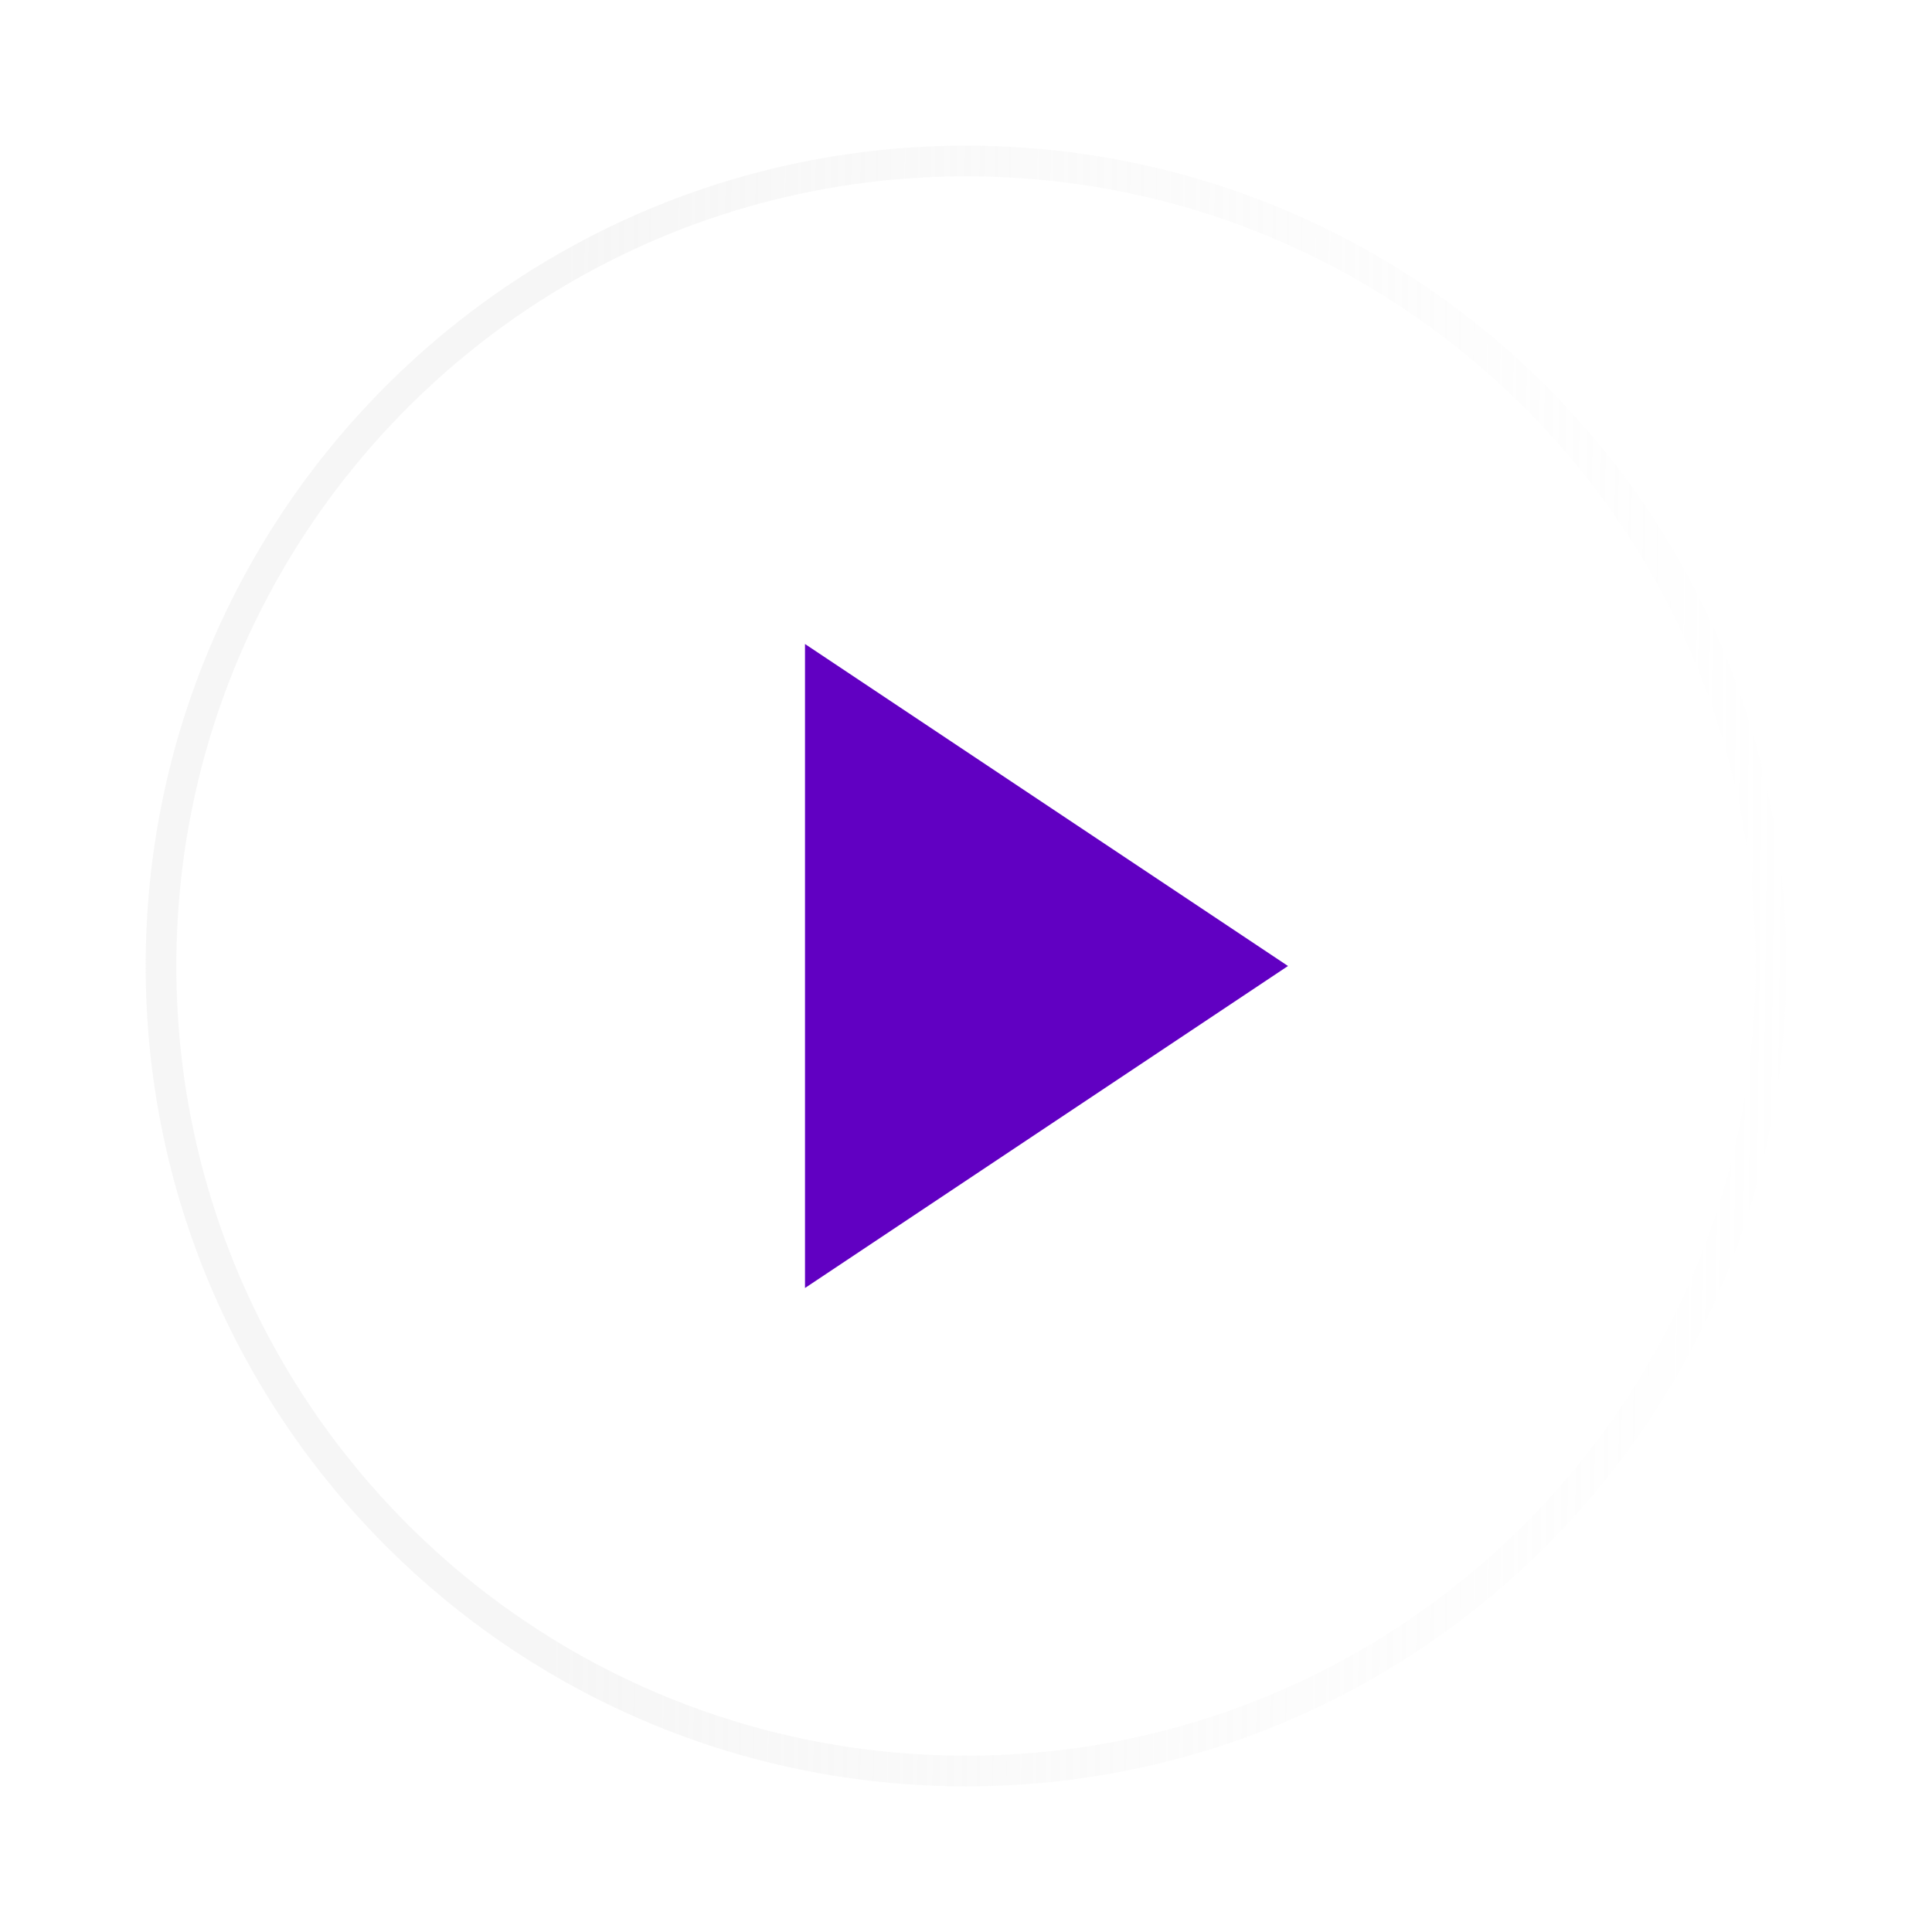 <svg width="126" height="126" viewBox="0 0 126 126" fill="none" xmlns="http://www.w3.org/2000/svg">
<g id="play-circle">
<g id="Vector" filter="url(#filter0_b_204_195)">
<path d="M63 115.5C91.995 115.5 115.5 91.995 115.5 63C115.5 34.005 91.995 10.5 63 10.5C34.005 10.5 10.5 34.005 10.5 63C10.5 91.995 34.005 115.5 63 115.5Z" fill="url(#paint0_linear_204_195)"/>
<path d="M63 115.5C91.995 115.5 115.5 91.995 115.5 63C115.5 34.005 91.995 10.5 63 10.5C34.005 10.5 10.5 34.005 10.5 63C10.5 91.995 34.005 115.5 63 115.5Z" stroke="url(#paint1_linear_204_195)" stroke-width="2" stroke-linecap="round" stroke-linejoin="round"/>
</g>
<path id="Vector_2" d="M52.5 42L84 63L52.5 84V42Z" fill="#6100C2"/>
</g>
<defs>
<filter id="filter0_b_204_195" x="-14.5" y="-14.5" width="155" height="155" filterUnits="userSpaceOnUse" color-interpolation-filters="sRGB">
<feFlood flood-opacity="0" result="BackgroundImageFix"/>
<feGaussianBlur in="BackgroundImageFix" stdDeviation="12"/>
<feComposite in2="SourceAlpha" operator="in" result="effect1_backgroundBlur_204_195"/>
<feBlend mode="normal" in="SourceGraphic" in2="effect1_backgroundBlur_204_195" result="shape"/>
</filter>
<linearGradient id="paint0_linear_204_195" x1="0.656" y1="-132.416" x2="122.05" y2="-132.403" gradientUnits="userSpaceOnUse">
<stop stop-color="white" stop-opacity="0.62"/>
<stop offset="1" stop-color="white" stop-opacity="0.78"/>
</linearGradient>
<linearGradient id="paint1_linear_204_195" x1="37.561" y1="-90.854" x2="125.951" y2="-89.891" gradientUnits="userSpaceOnUse">
<stop stop-color="#F5F5F5" stop-opacity="0.9"/>
<stop offset="1" stop-color="white" stop-opacity="0.5"/>
</linearGradient>
</defs>
</svg>
